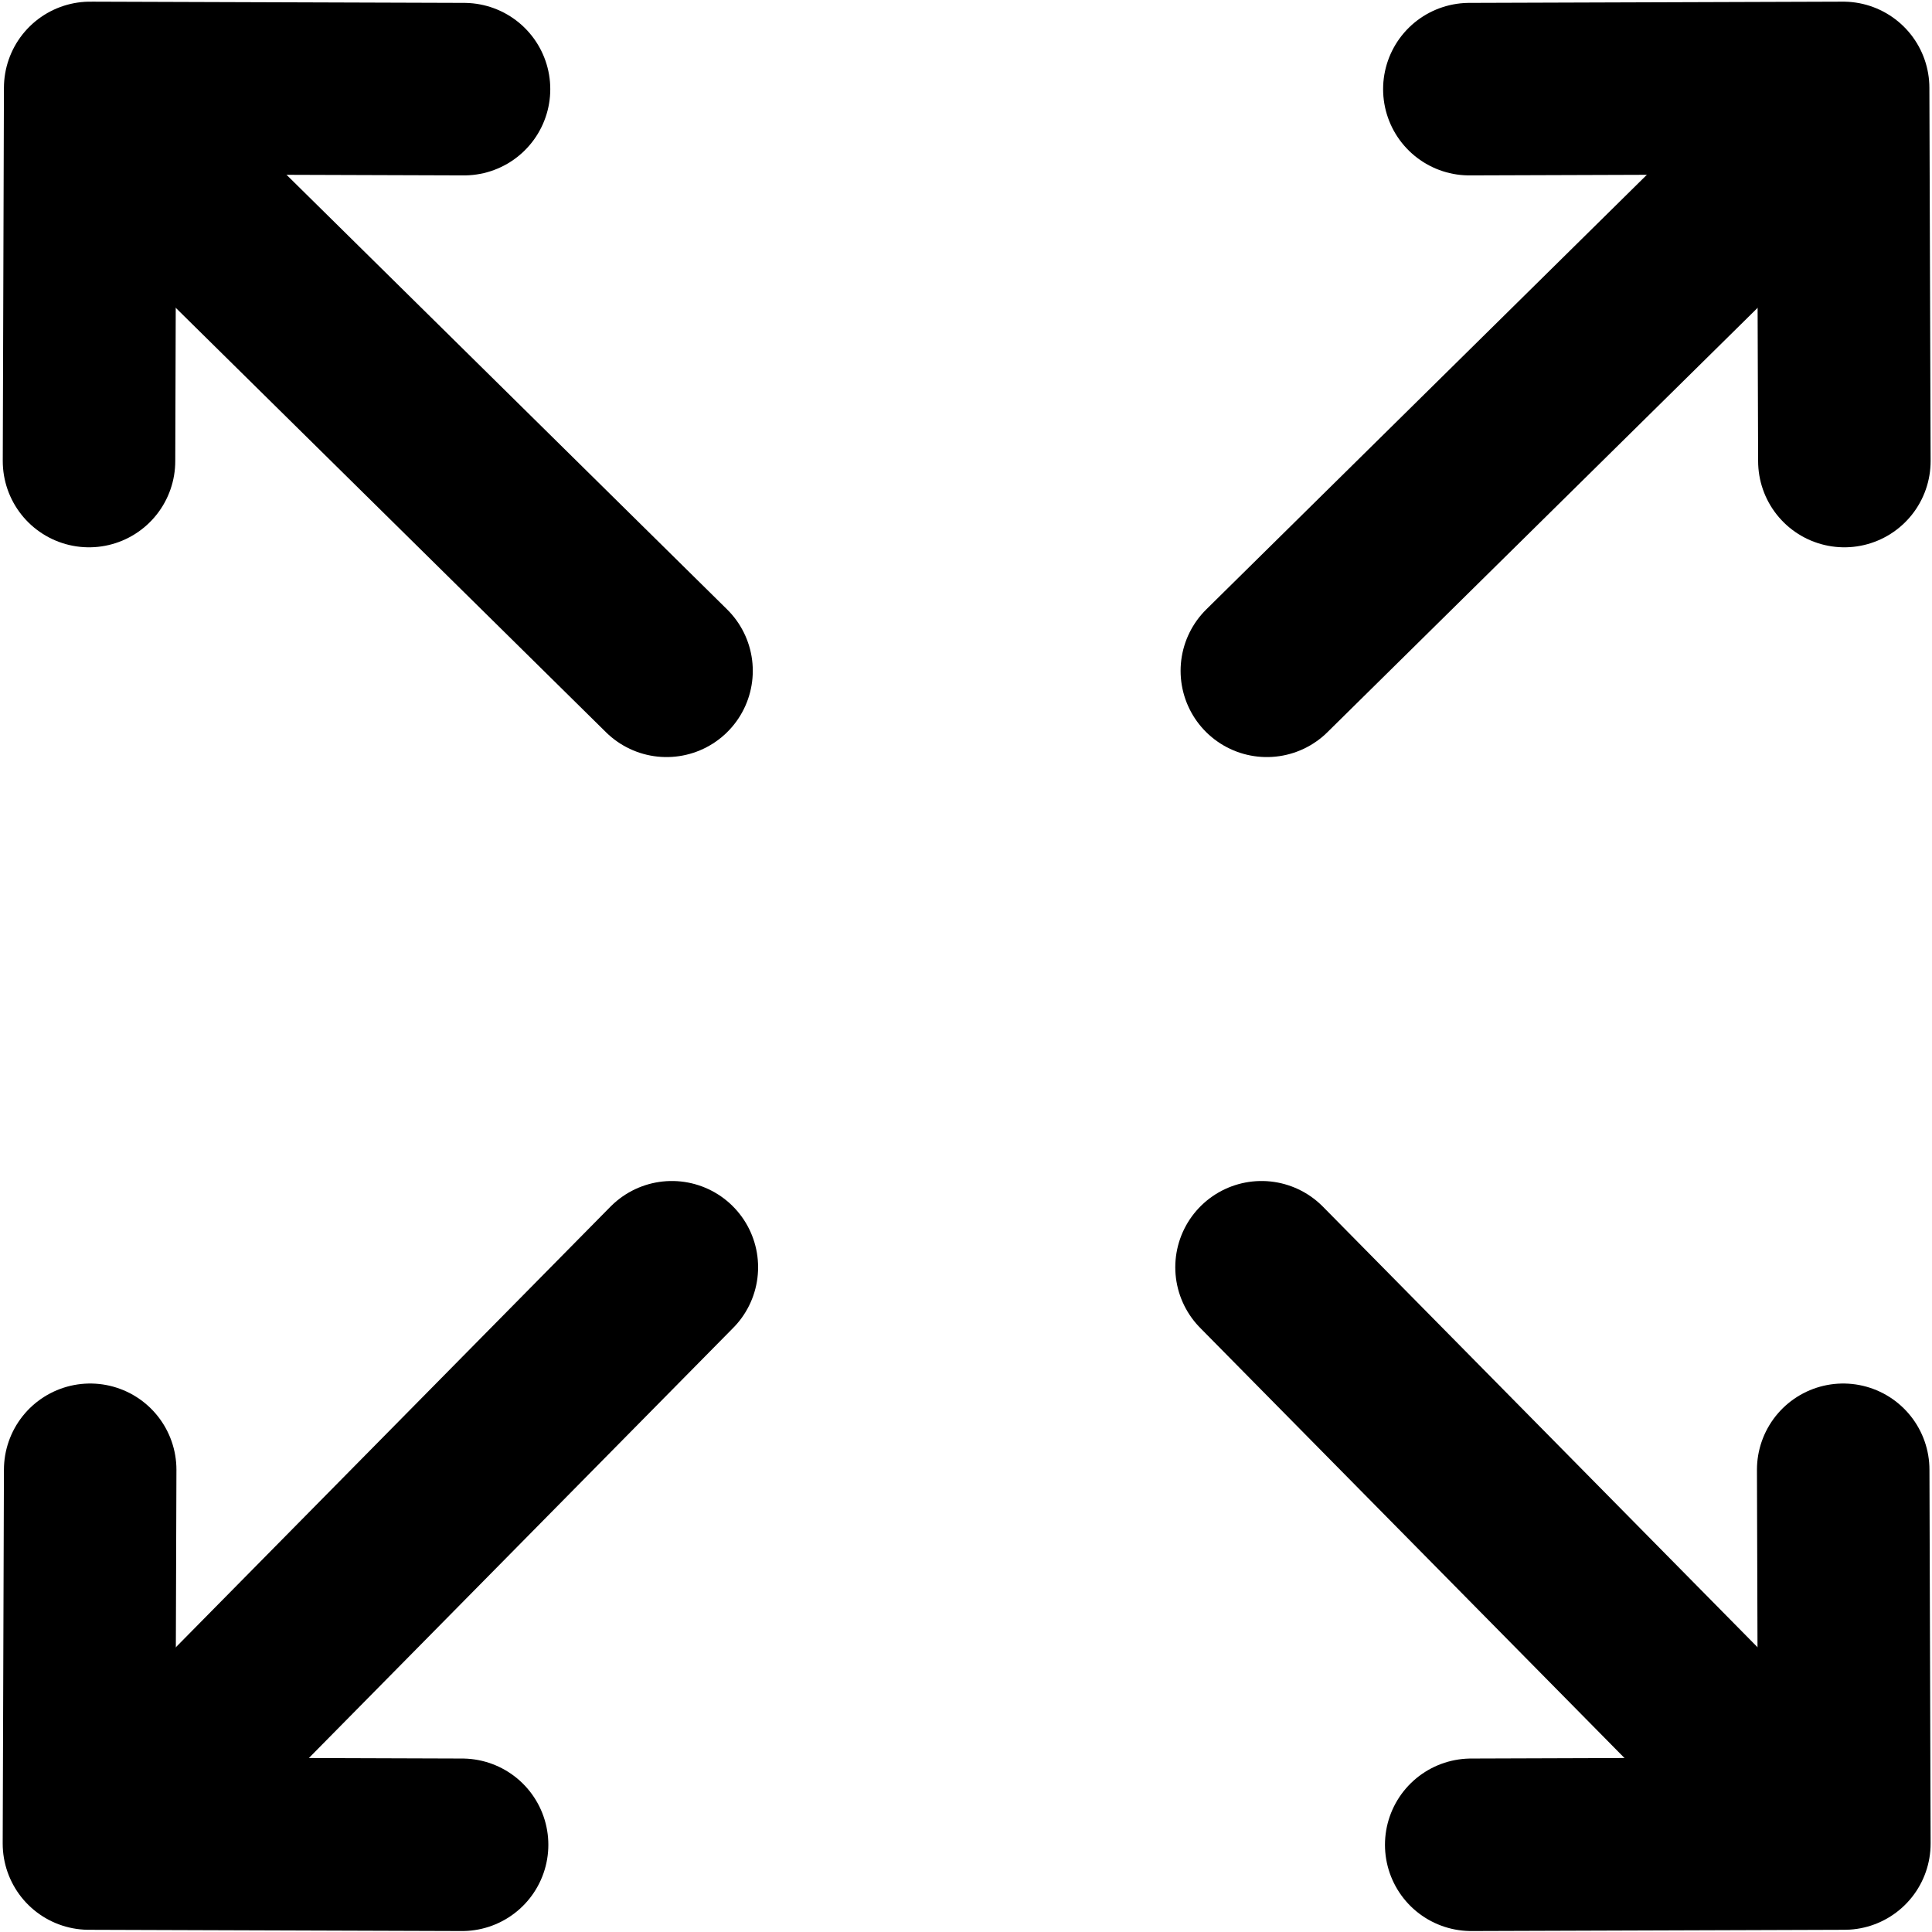 <svg width="28" height="28" viewBox="0 0 28 28" fill="none" xmlns="http://www.w3.org/2000/svg">
<path d="M21.295 1.292L26.712 1.274L26.73 6.682" stroke="black" stroke-width="2.5" stroke-linecap="round" stroke-linejoin="round"/>
<path d="M6.725 1.292L1.307 1.274L1.29 6.682" stroke="black" stroke-width="2.5" stroke-linecap="round" stroke-linejoin="round"/>
<path d="M1.307 21.301L1.289 26.718L6.697 26.736" stroke="black" stroke-width="2.5" stroke-linecap="round" stroke-linejoin="round"/>
<path d="M26.713 21.301L26.73 26.718L21.322 26.736" stroke="black" stroke-width="2.5" stroke-linecap="round" stroke-linejoin="round"/>
<path d="M26.198 1.99L18.36 9.722" stroke="black" stroke-width="2.5" stroke-miterlimit="10" stroke-linecap="round" stroke-linejoin="round"/>
<path d="M1.822 1.99L9.66 9.722" stroke="black" stroke-width="2.5" stroke-miterlimit="10" stroke-linecap="round" stroke-linejoin="round"/>
<path d="M2.005 26.204L9.737 18.366" stroke="black" stroke-width="2.5" stroke-miterlimit="10" stroke-linecap="round" stroke-linejoin="round"/>
<path d="M26.015 26.204L18.283 18.366" stroke="black" stroke-width="2.5" stroke-miterlimit="10" stroke-linecap="round" stroke-linejoin="round"/>
</svg>
